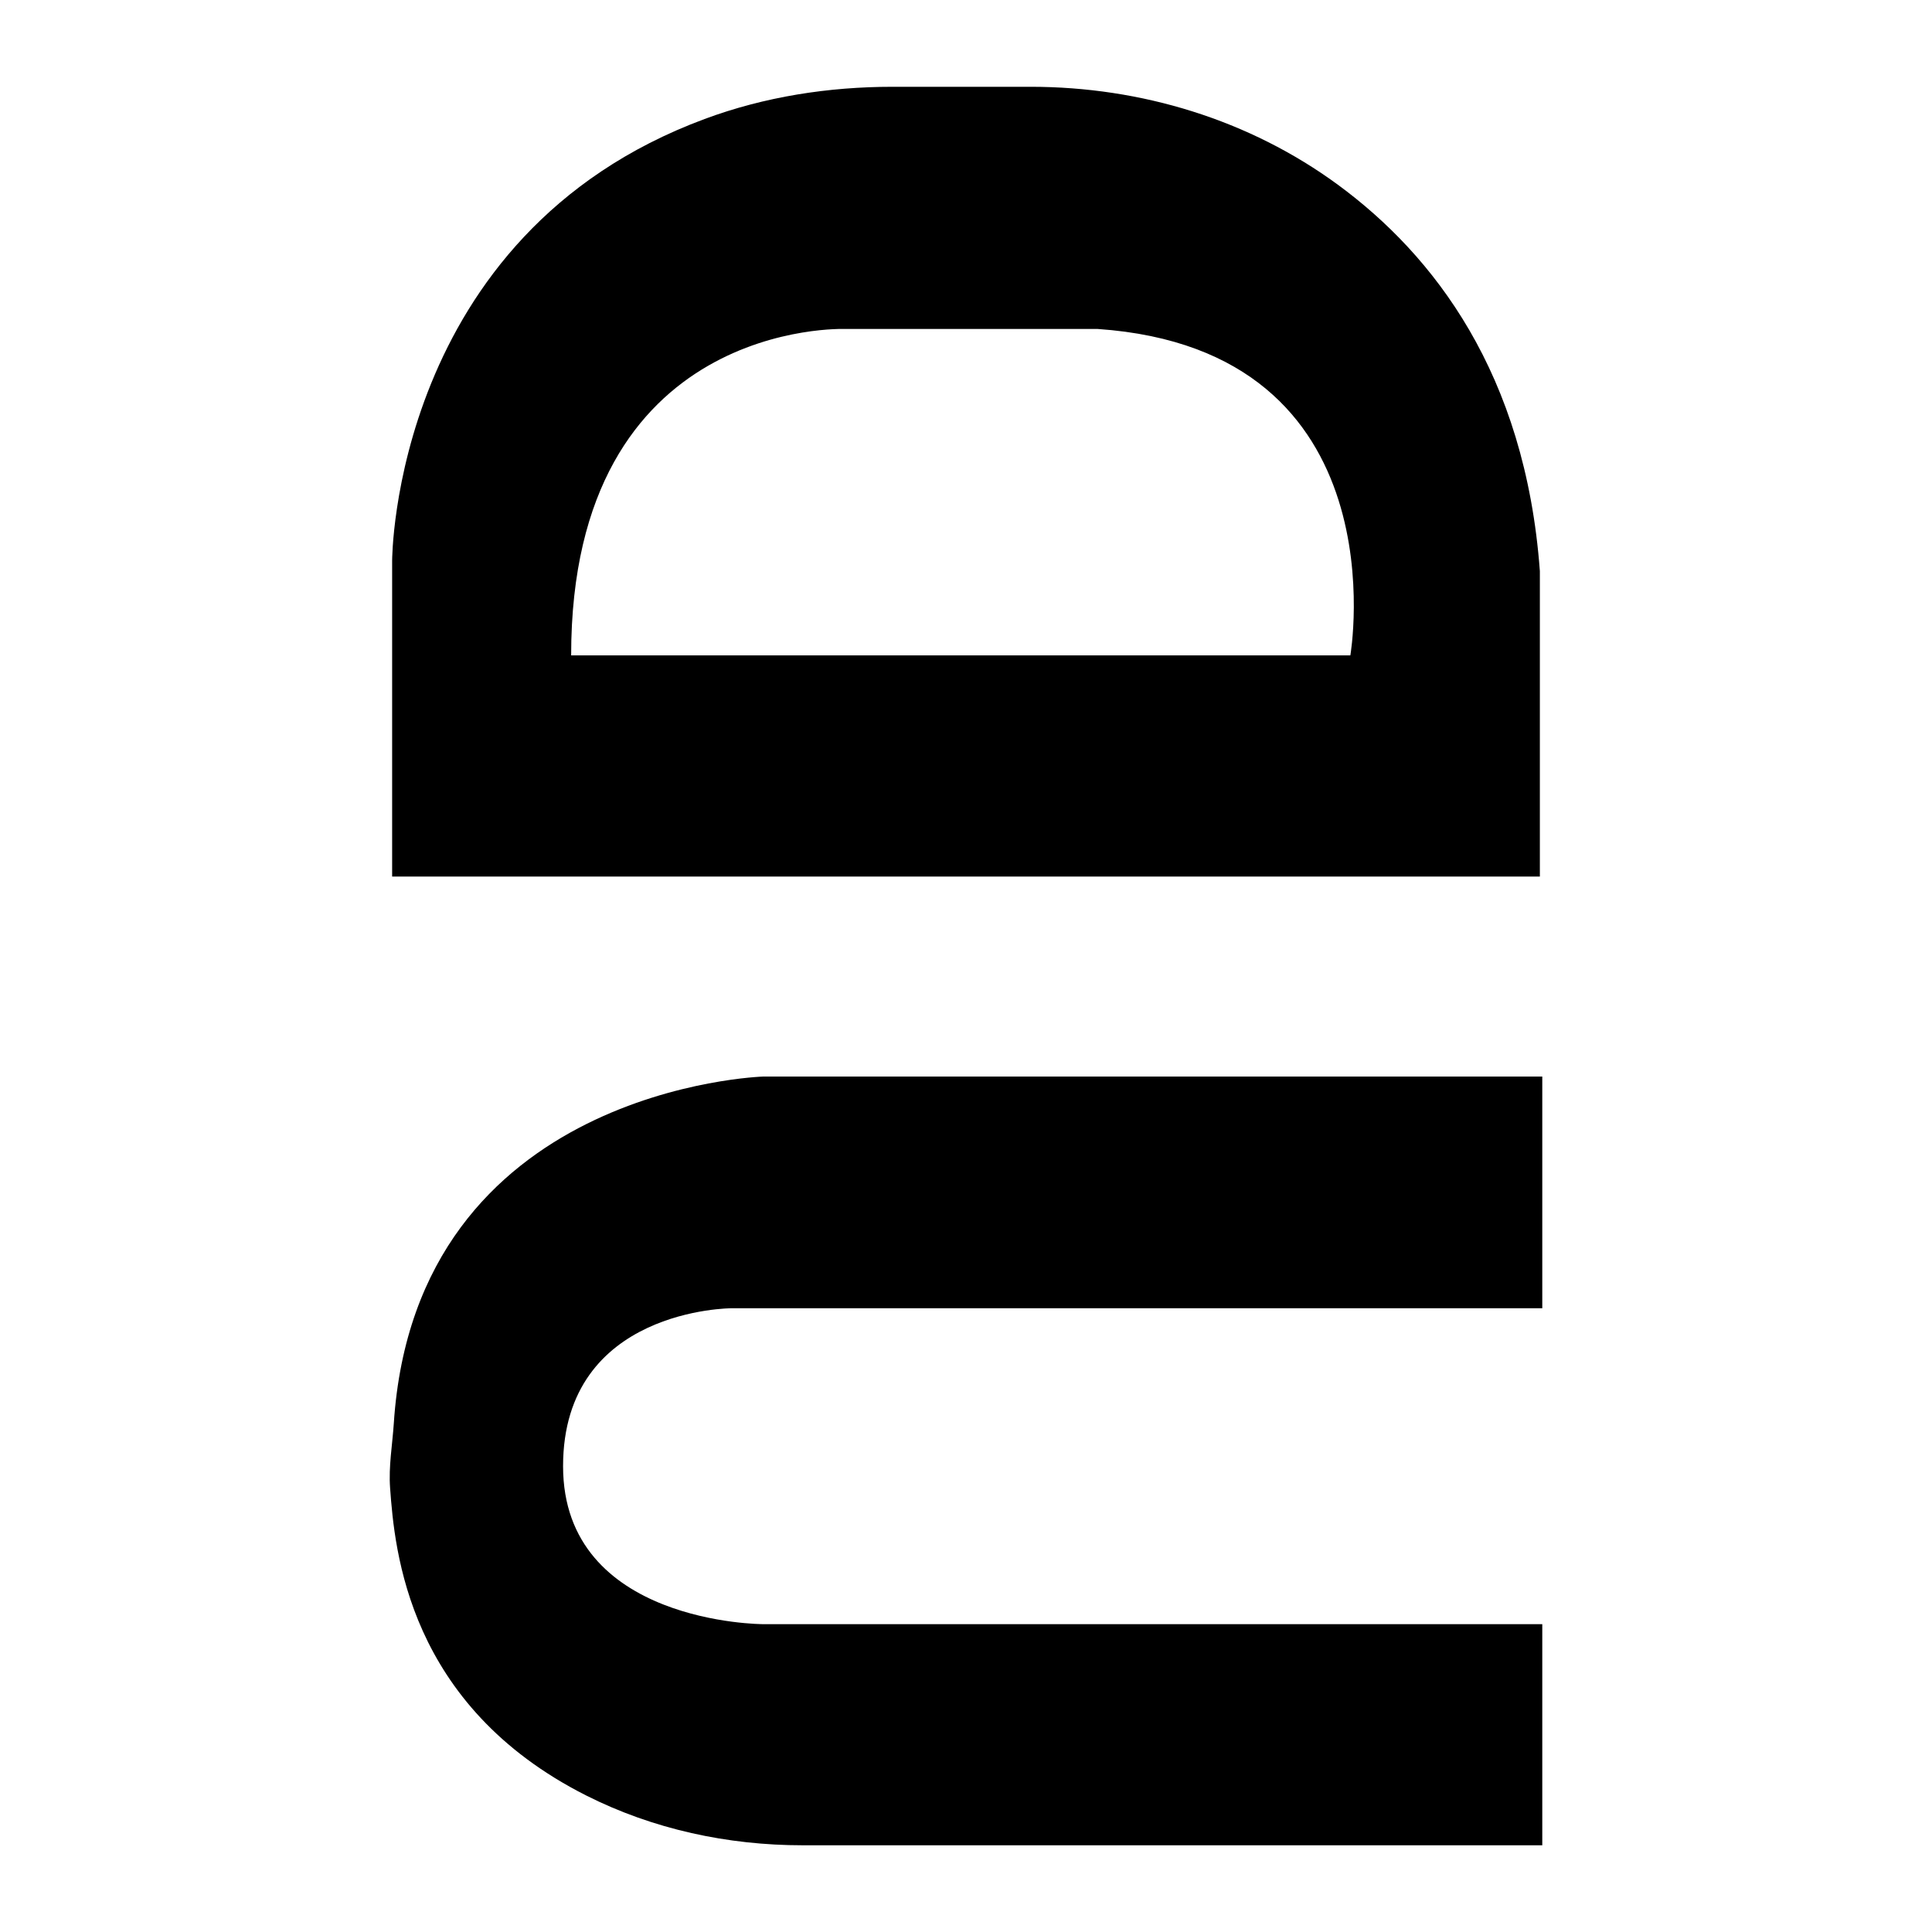 <?xml version="1.0" encoding="utf-8" standalone="no"?><svg xmlns:android="http://schemas.android.com/apk/res/android" height="256.0" width="256.0" xmlns="http://www.w3.org/2000/svg">
    <path d="M177.32,24.51 C165.55,15.86,151.18,11.5,136.57,11.5 L118.29,11.5 C109.8,11.5,101.32,12.81,93.36,15.77 C51.96,31.13,51.96,74.29,51.96,74.29 L51.96,116.15 L204.04,116.15 L204.04,75.68 C202.12,49.46,189.94,33.79,177.32,24.51 Z M178.93,86.84 L75.68,86.84 C75.68,42.19,111.96,43.59,111.96,43.59 L145.45,43.59 C185.9,46.38,178.93,86.84,178.93,86.84 Z" fill="#000000" fill-opacity="1.0"/>
    <path d="M204.36,142.65 L101.12,142.65 C101.12,142.65,55.08,144.05,52.18,188.62 C51.99,191.47,51.48,194.32,51.69,197.17 C52.29,205.44,54.04,225.97,77.67,237.91 C86.55,242.39,96.43,244.51,106.37,244.51 L204.36,244.51 L204.36,215.21 L101.12,215.21 C101.12,215.21,74.61,215.21,74.61,194.28 S96.93,173.35,96.93,173.35 L204.36,173.35 L204.36,142.65 Z" fill="#000000" fill-opacity="1.0"/>
</svg>